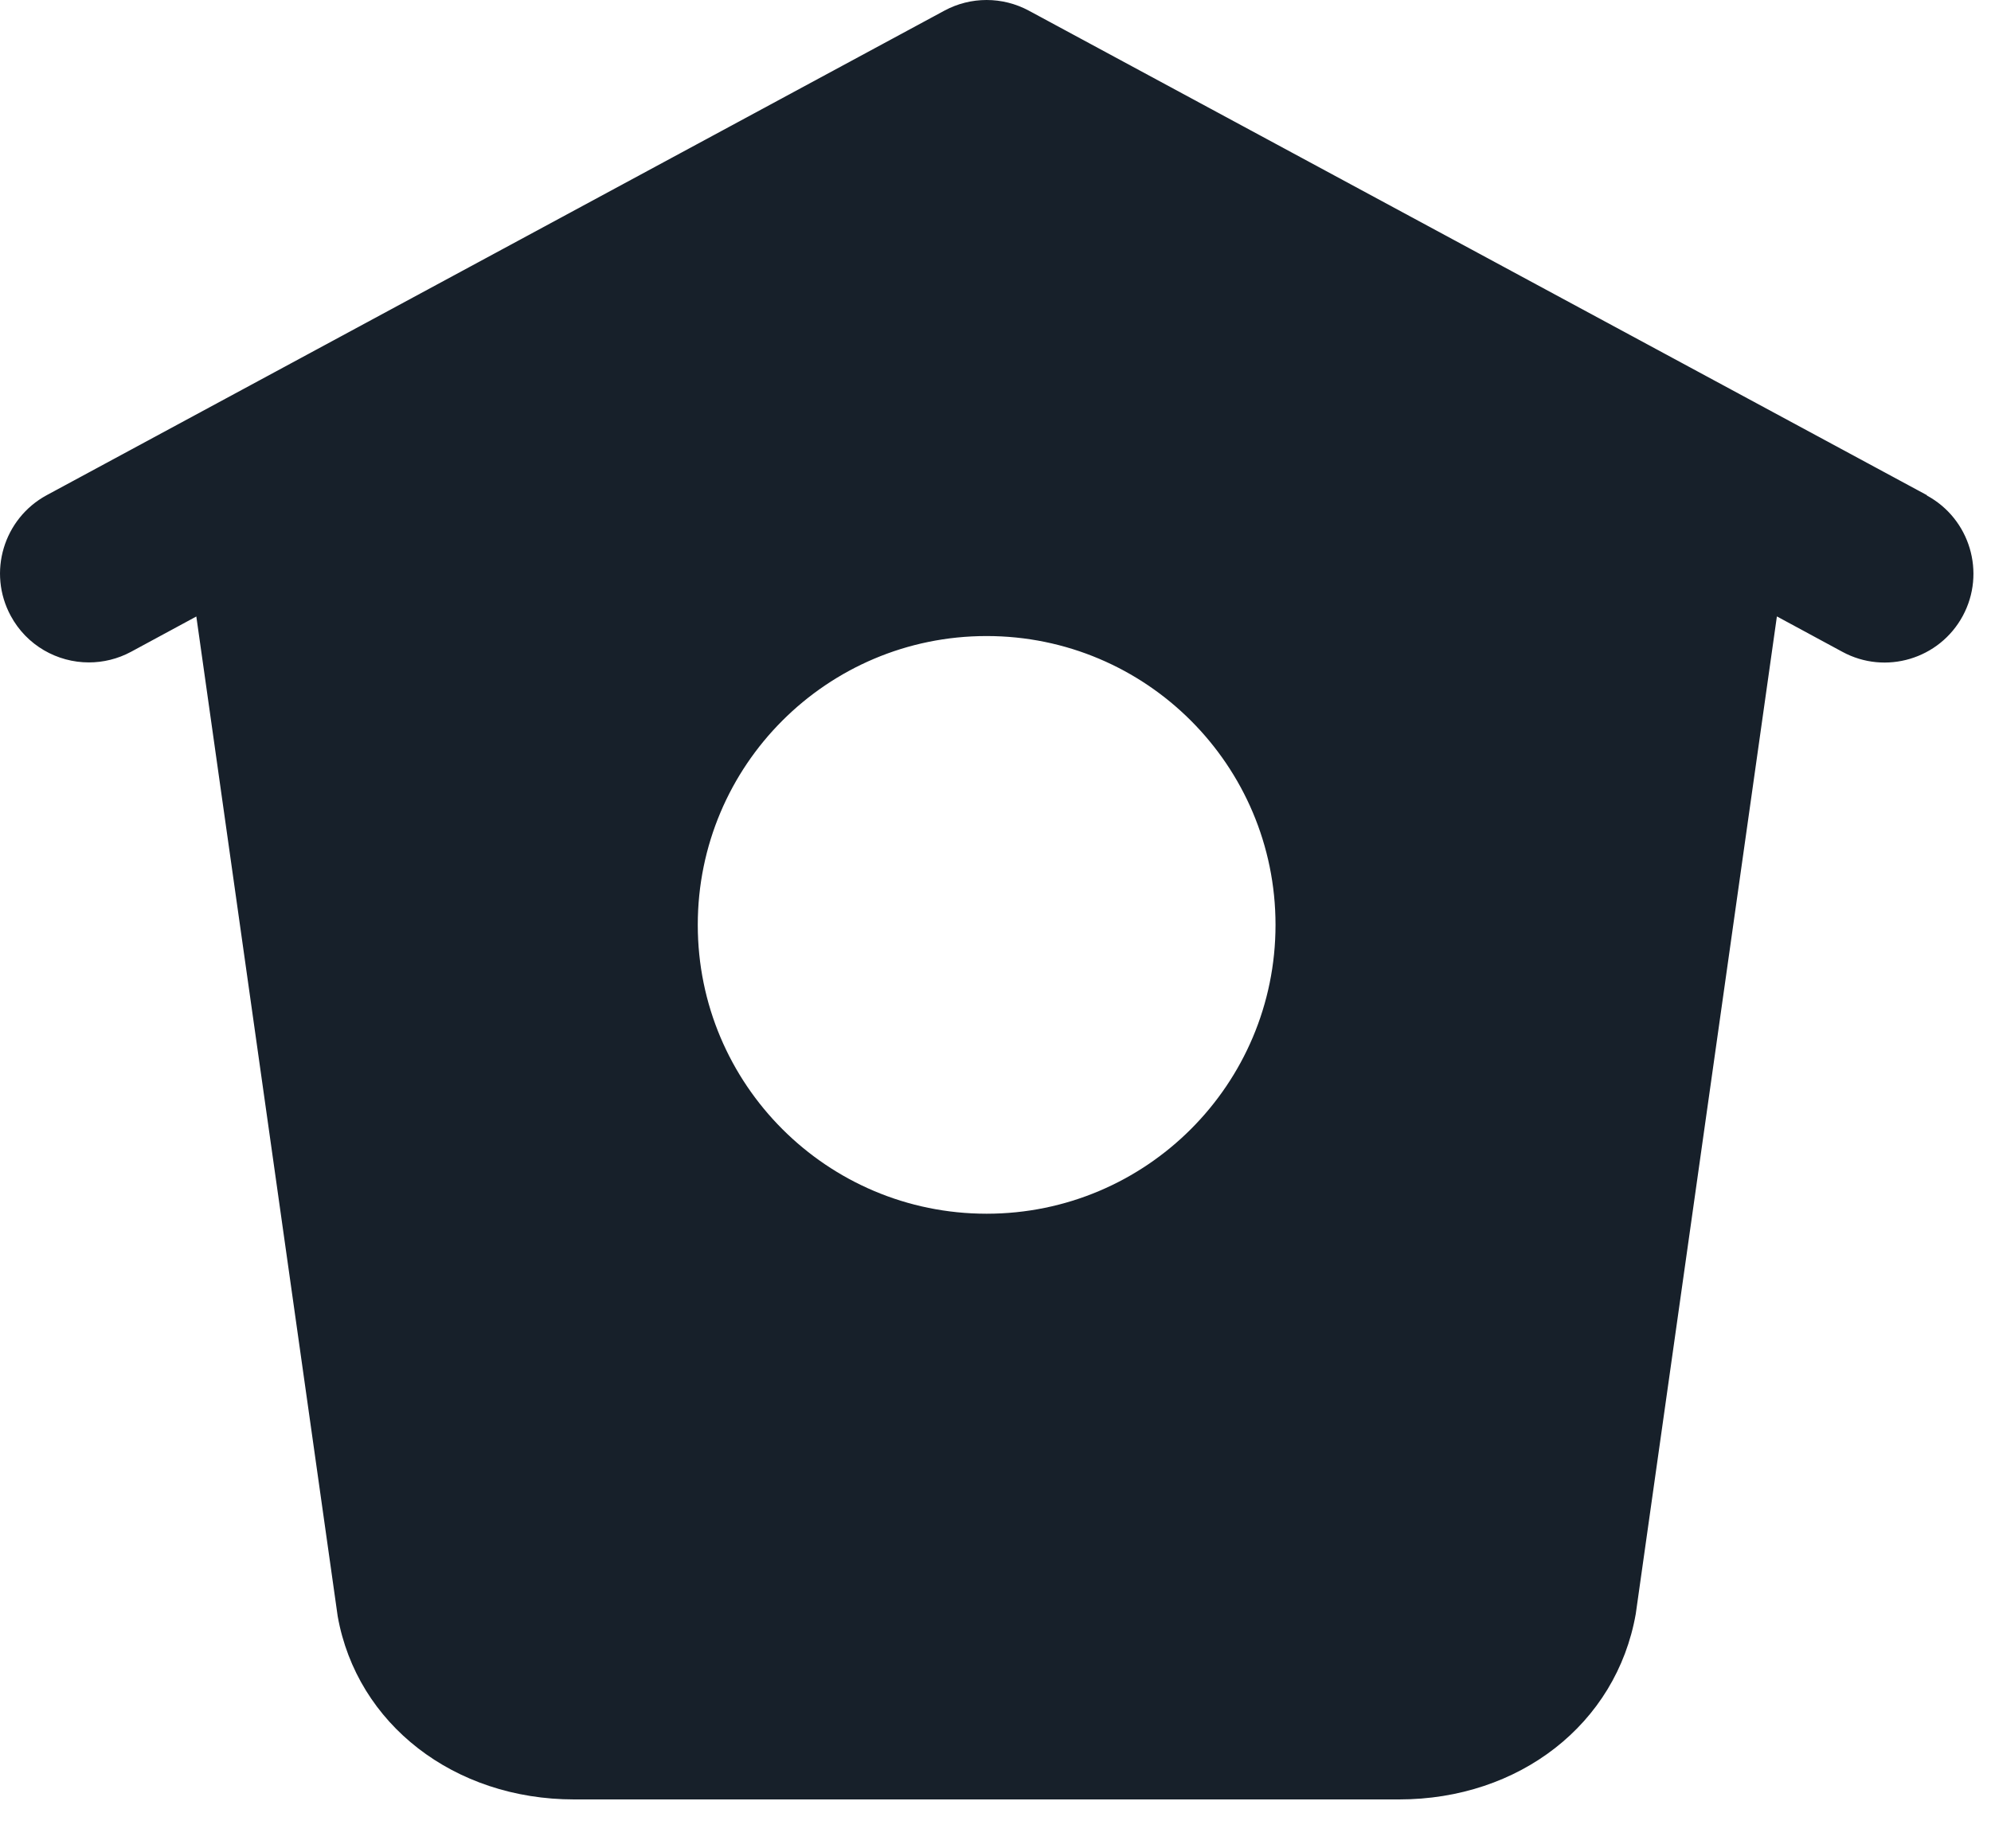 <svg width="28" height="26" viewBox="0 0 28 26" fill="none" xmlns="http://www.w3.org/2000/svg">
<path d="M27.1 6.966L14.469 0.15C14.098 -0.05 13.651 -0.05 13.281 0.15L0.656 6.966C0.049 7.296 -0.177 8.054 0.15 8.661C0.375 9.08 0.806 9.318 1.25 9.318C1.45 9.318 1.655 9.27 1.844 9.168L2.761 8.672L4.749 22.735C5.019 24.253 6.386 25.312 8.074 25.312H19.676C21.364 25.312 22.731 24.253 23.004 22.703L24.989 8.671L25.91 9.169C26.516 9.498 27.275 9.271 27.603 8.664C27.931 8.056 27.703 7.298 27.098 6.97L27.1 6.966ZM13.875 17.073C11.631 17.073 9.813 15.254 9.813 13.01C9.813 10.766 11.631 8.947 13.875 8.947C16.119 8.947 17.938 10.766 17.938 13.01C17.938 15.254 16.119 17.073 13.875 17.073Z" fill="#17202A"/>
</svg>
